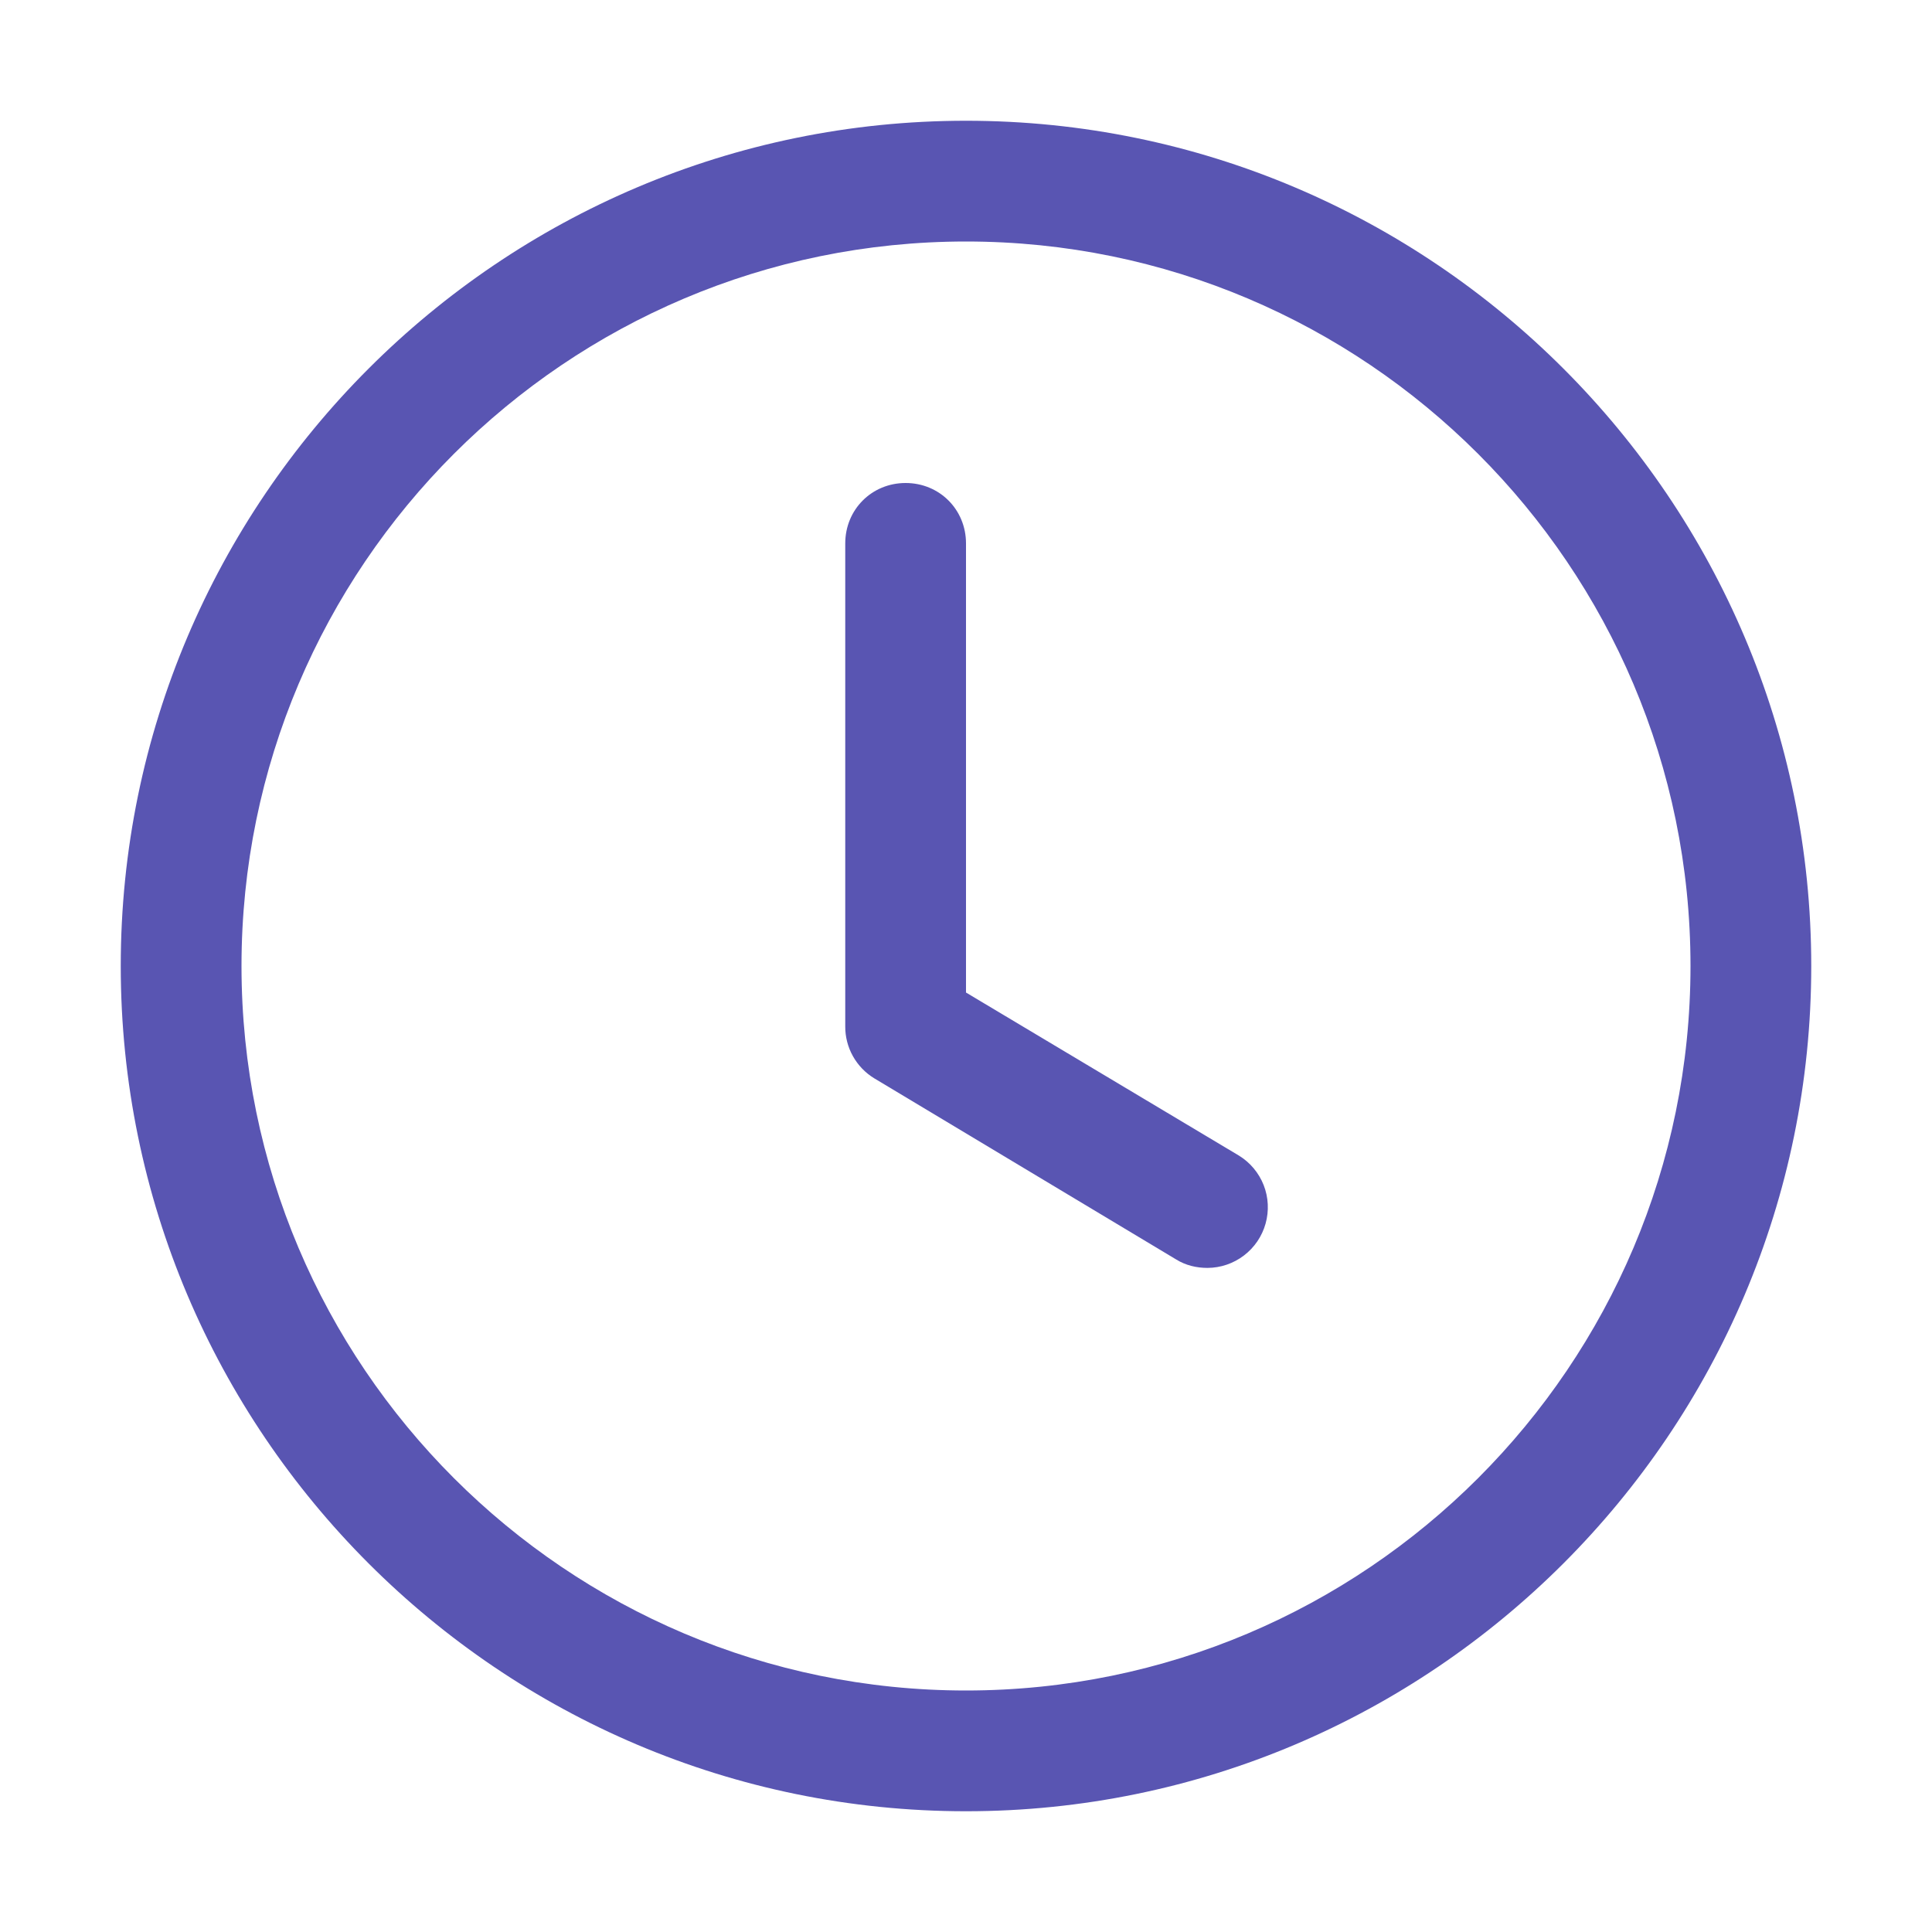 <svg width="30" height="30" viewBox="0 0 30 30" fill="none" xmlns="http://www.w3.org/2000/svg">
<path d="M15 28.125C7.763 28.125 1.875 22.238 1.875 15C1.875 7.763 7.763 1.875 15 1.875C22.238 1.875 28.125 7.763 28.125 15C28.125 22.238 22.238 28.125 15 28.125ZM15 3.75C8.794 3.75 3.75 8.794 3.75 15C3.75 21.206 8.794 26.25 15 26.25C21.206 26.25 26.25 21.206 26.25 15C26.25 8.794 21.206 3.75 15 3.75Z" fill="#5955B2"/>
<path d="M18.75 19.688C18.581 19.688 18.413 19.65 18.262 19.556L13.575 16.744C13.437 16.66 13.323 16.541 13.244 16.4C13.165 16.259 13.124 16.099 13.125 15.938V8.438C13.125 7.912 13.537 7.5 14.062 7.5C14.588 7.5 15 7.912 15 8.438V15.412L19.238 17.944C19.412 18.051 19.547 18.212 19.622 18.402C19.697 18.593 19.707 18.802 19.652 19C19.597 19.197 19.479 19.371 19.316 19.495C19.154 19.619 18.955 19.687 18.75 19.688Z" fill="#5955B2"/>
</svg>
